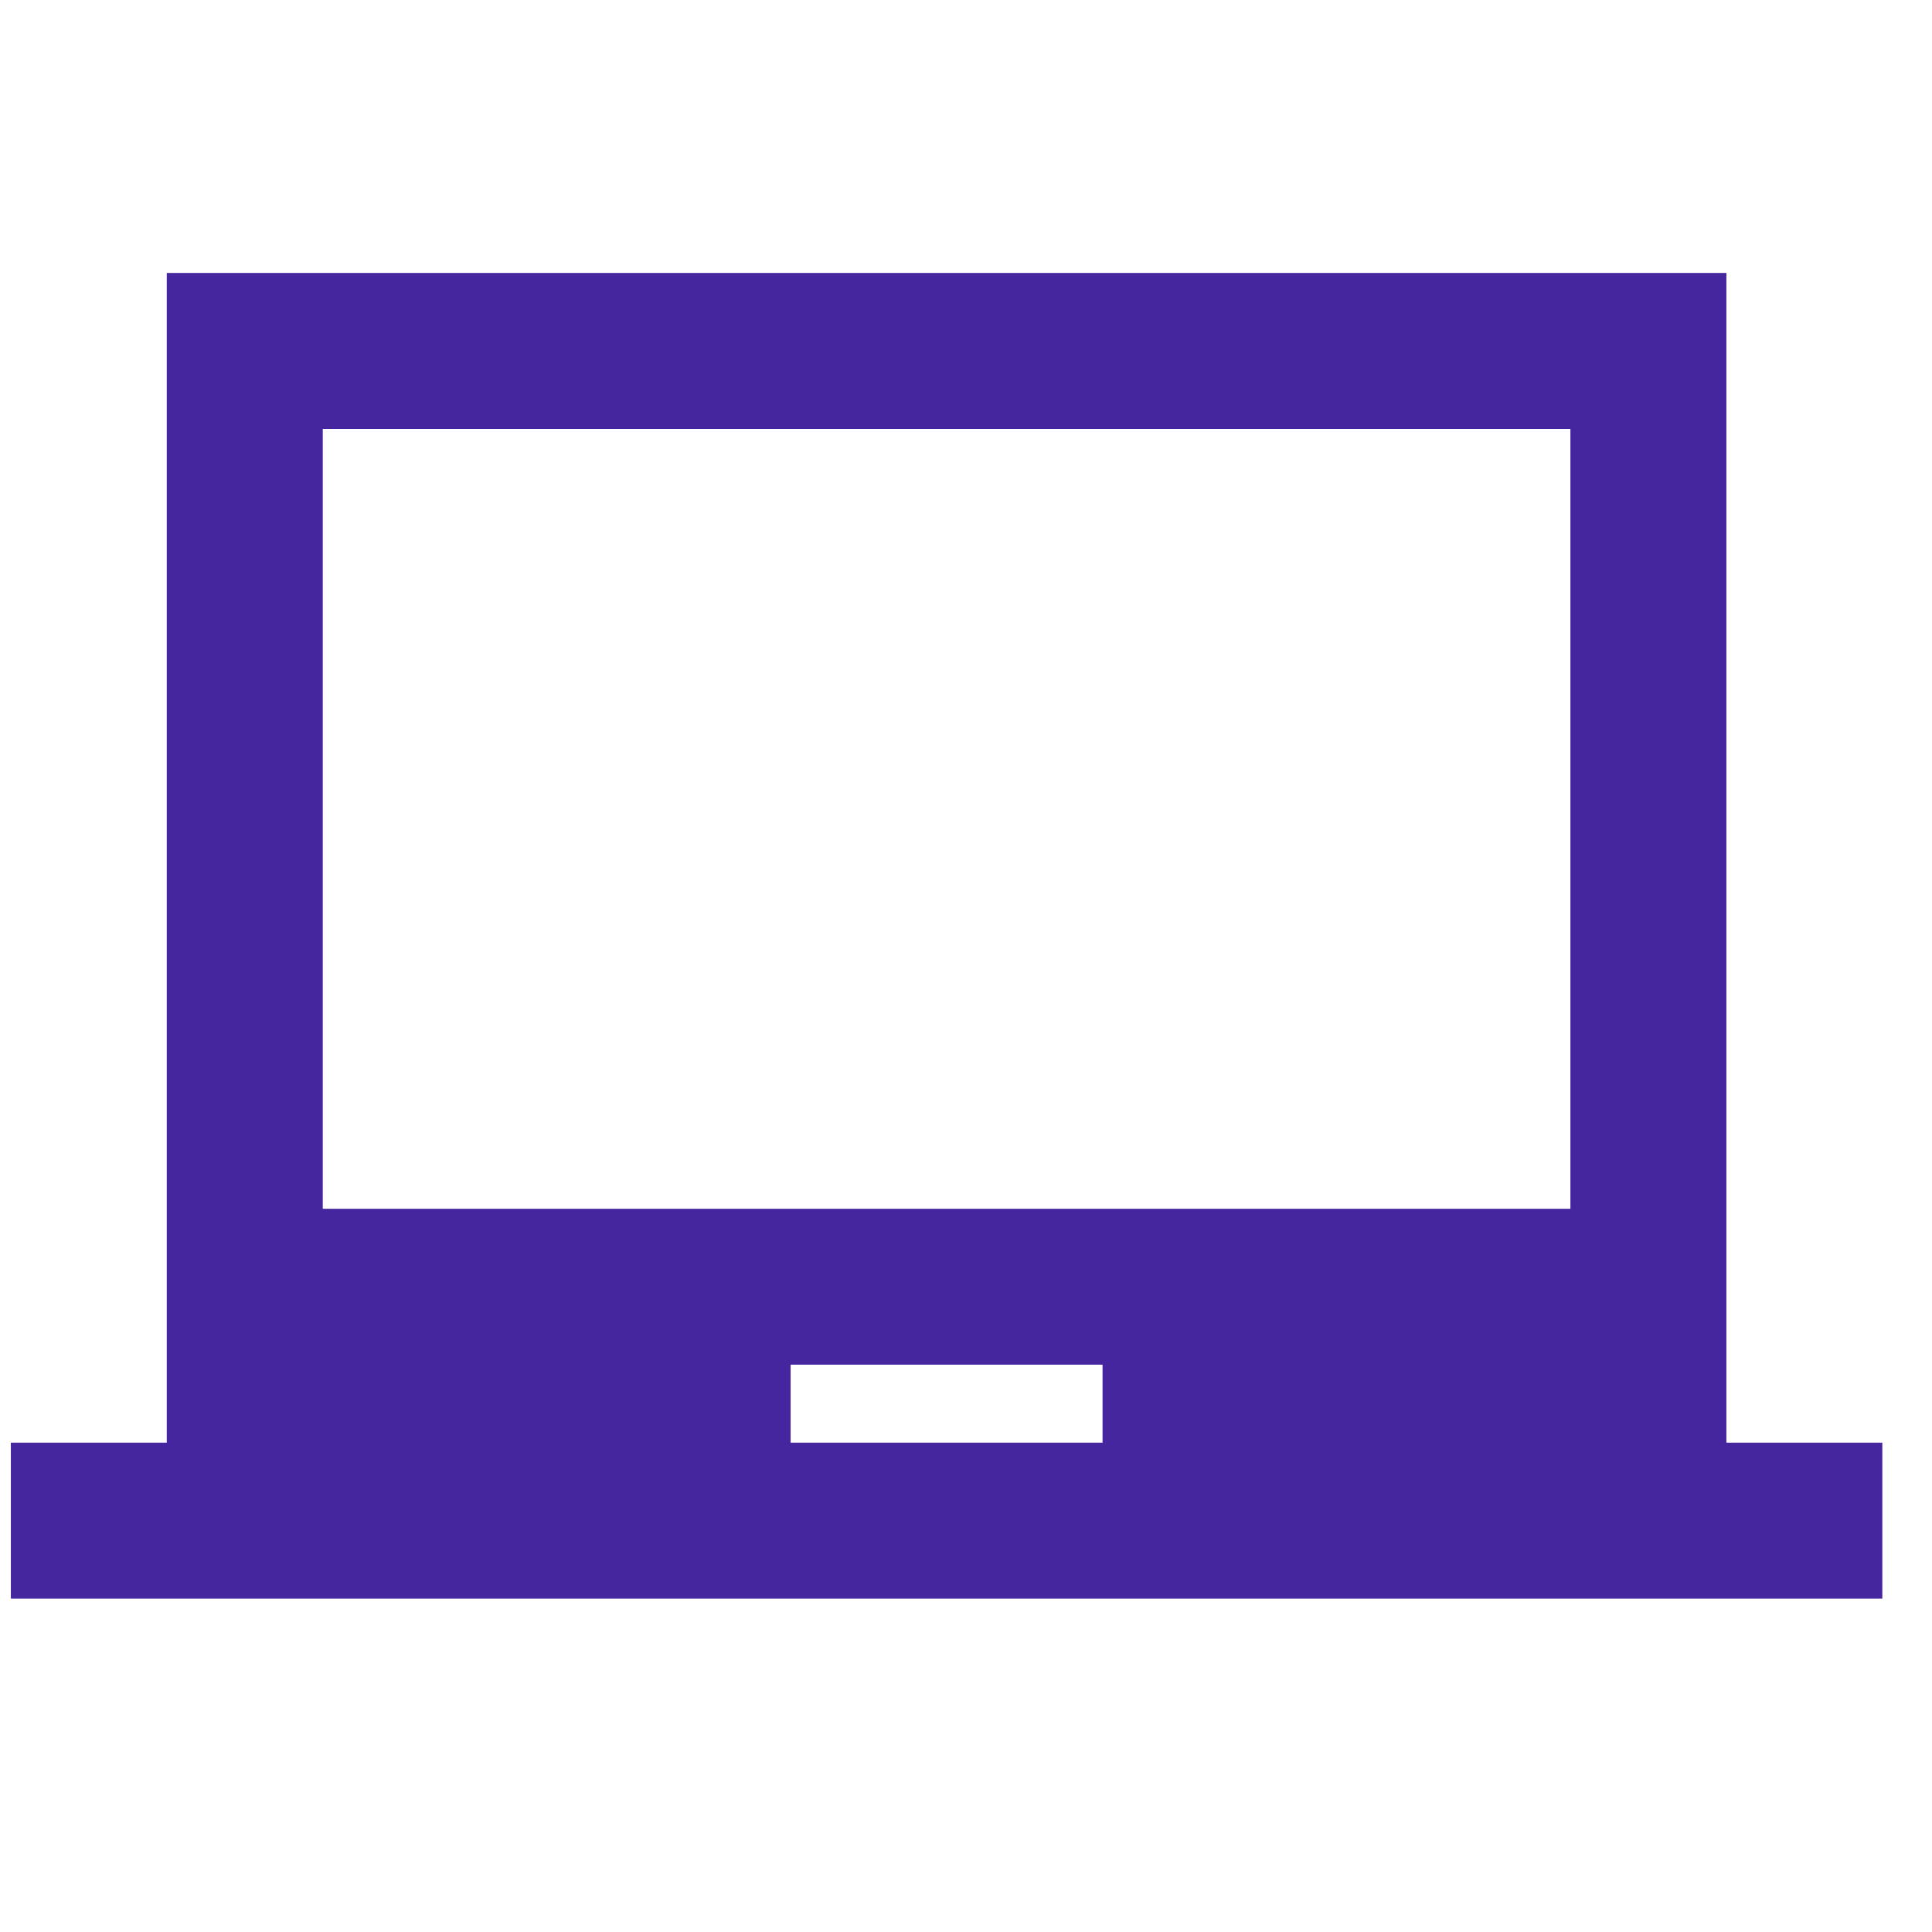 <svg width="31" height="31" viewBox="0 0 31 31" fill="none" xmlns="http://www.w3.org/2000/svg">
<g clip-path="url(#clip0_5075_7164)">
<path d="M0.174 25.651V23.148H2.676V4.38H27.701V23.148H30.203V25.651H0.174ZM12.686 23.148H17.691V21.897H12.686V23.148ZM5.179 19.395H25.198V6.882H5.179V19.395Z" fill="#45269E"/>
</g>
<defs>
<clipPath id="clip0_5075_7164">
<rect width="30.029" height="30.029" fill="white" transform="translate(0.174 0.627)"/>
</clipPath>
</defs>
</svg>
